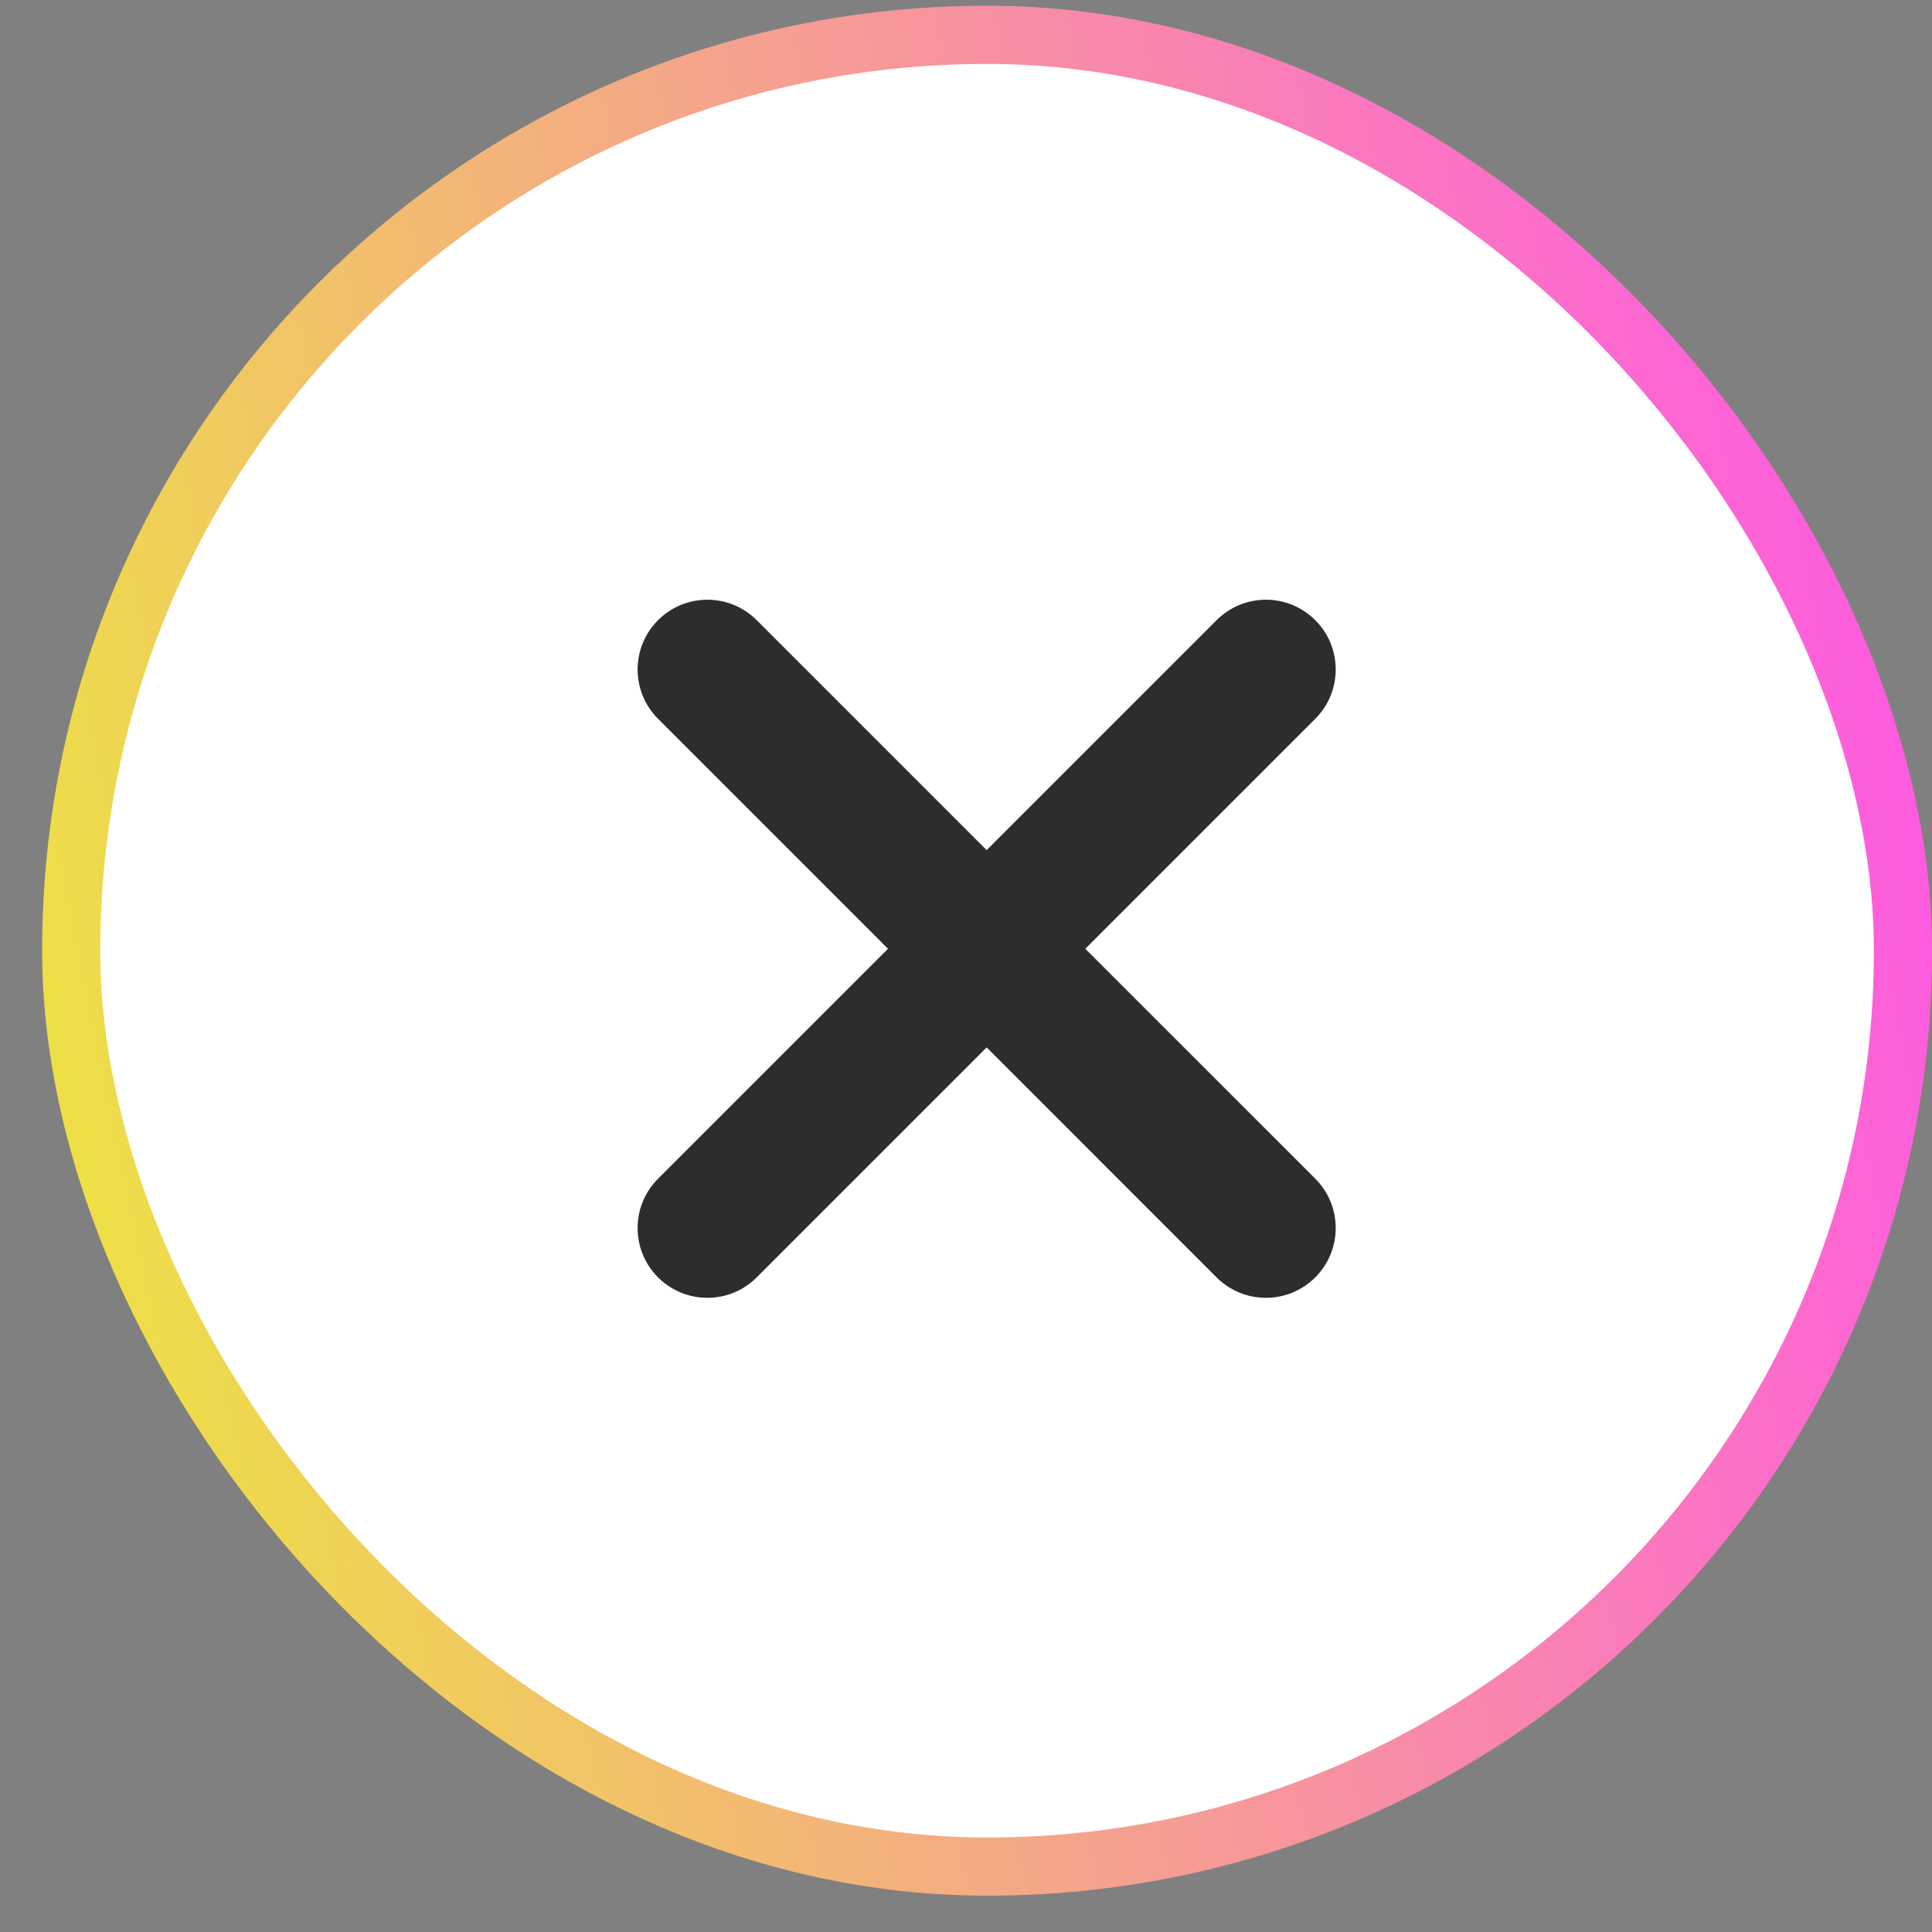 <svg width="36" height="36" viewBox="0 0 36 36" fill="none" xmlns="http://www.w3.org/2000/svg">
<rect x="0" y="0" width="36" height="36" fill="#808080" stroke="none"/>
<rect x="1.327" y="0.649" width="34.132" height="34.132" rx="17.066" fill="white"/>
<path fill-rule="evenodd" clip-rule="evenodd" d="M12.262 11.556C12.769 11.048 13.592 11.048 14.1 11.556L24.508 21.963C25.016 22.471 25.016 23.294 24.508 23.802V23.802C24 24.31 23.177 24.31 22.669 23.802L12.262 13.394C11.754 12.886 11.754 12.063 12.262 11.556V11.556Z" fill="#2D2D2D"/>
<path fill-rule="evenodd" clip-rule="evenodd" d="M24.508 11.556C25.016 12.063 25.016 12.887 24.508 13.394L14.1 23.802C13.593 24.31 12.77 24.31 12.262 23.802V23.802C11.754 23.294 11.754 22.471 12.262 21.964L22.67 11.556C23.177 11.048 24 11.048 24.508 11.556V11.556Z" fill="#2D2D2D"/>
<rect x="1.327" y="0.649" width="34.132" height="34.132" rx="17.066" stroke="url(#paint0_linear_134_708)" stroke-width="1.084"/>
<defs>
<linearGradient id="paint0_linear_134_708" x1="29.833" y1="-27.841" x2="-8.223" y2="-20.09" gradientUnits="userSpaceOnUse">
<stop stop-color="#FF51EB"/>
<stop offset="1" stop-color="#EDE342"/>
</linearGradient>
</defs>
</svg>
